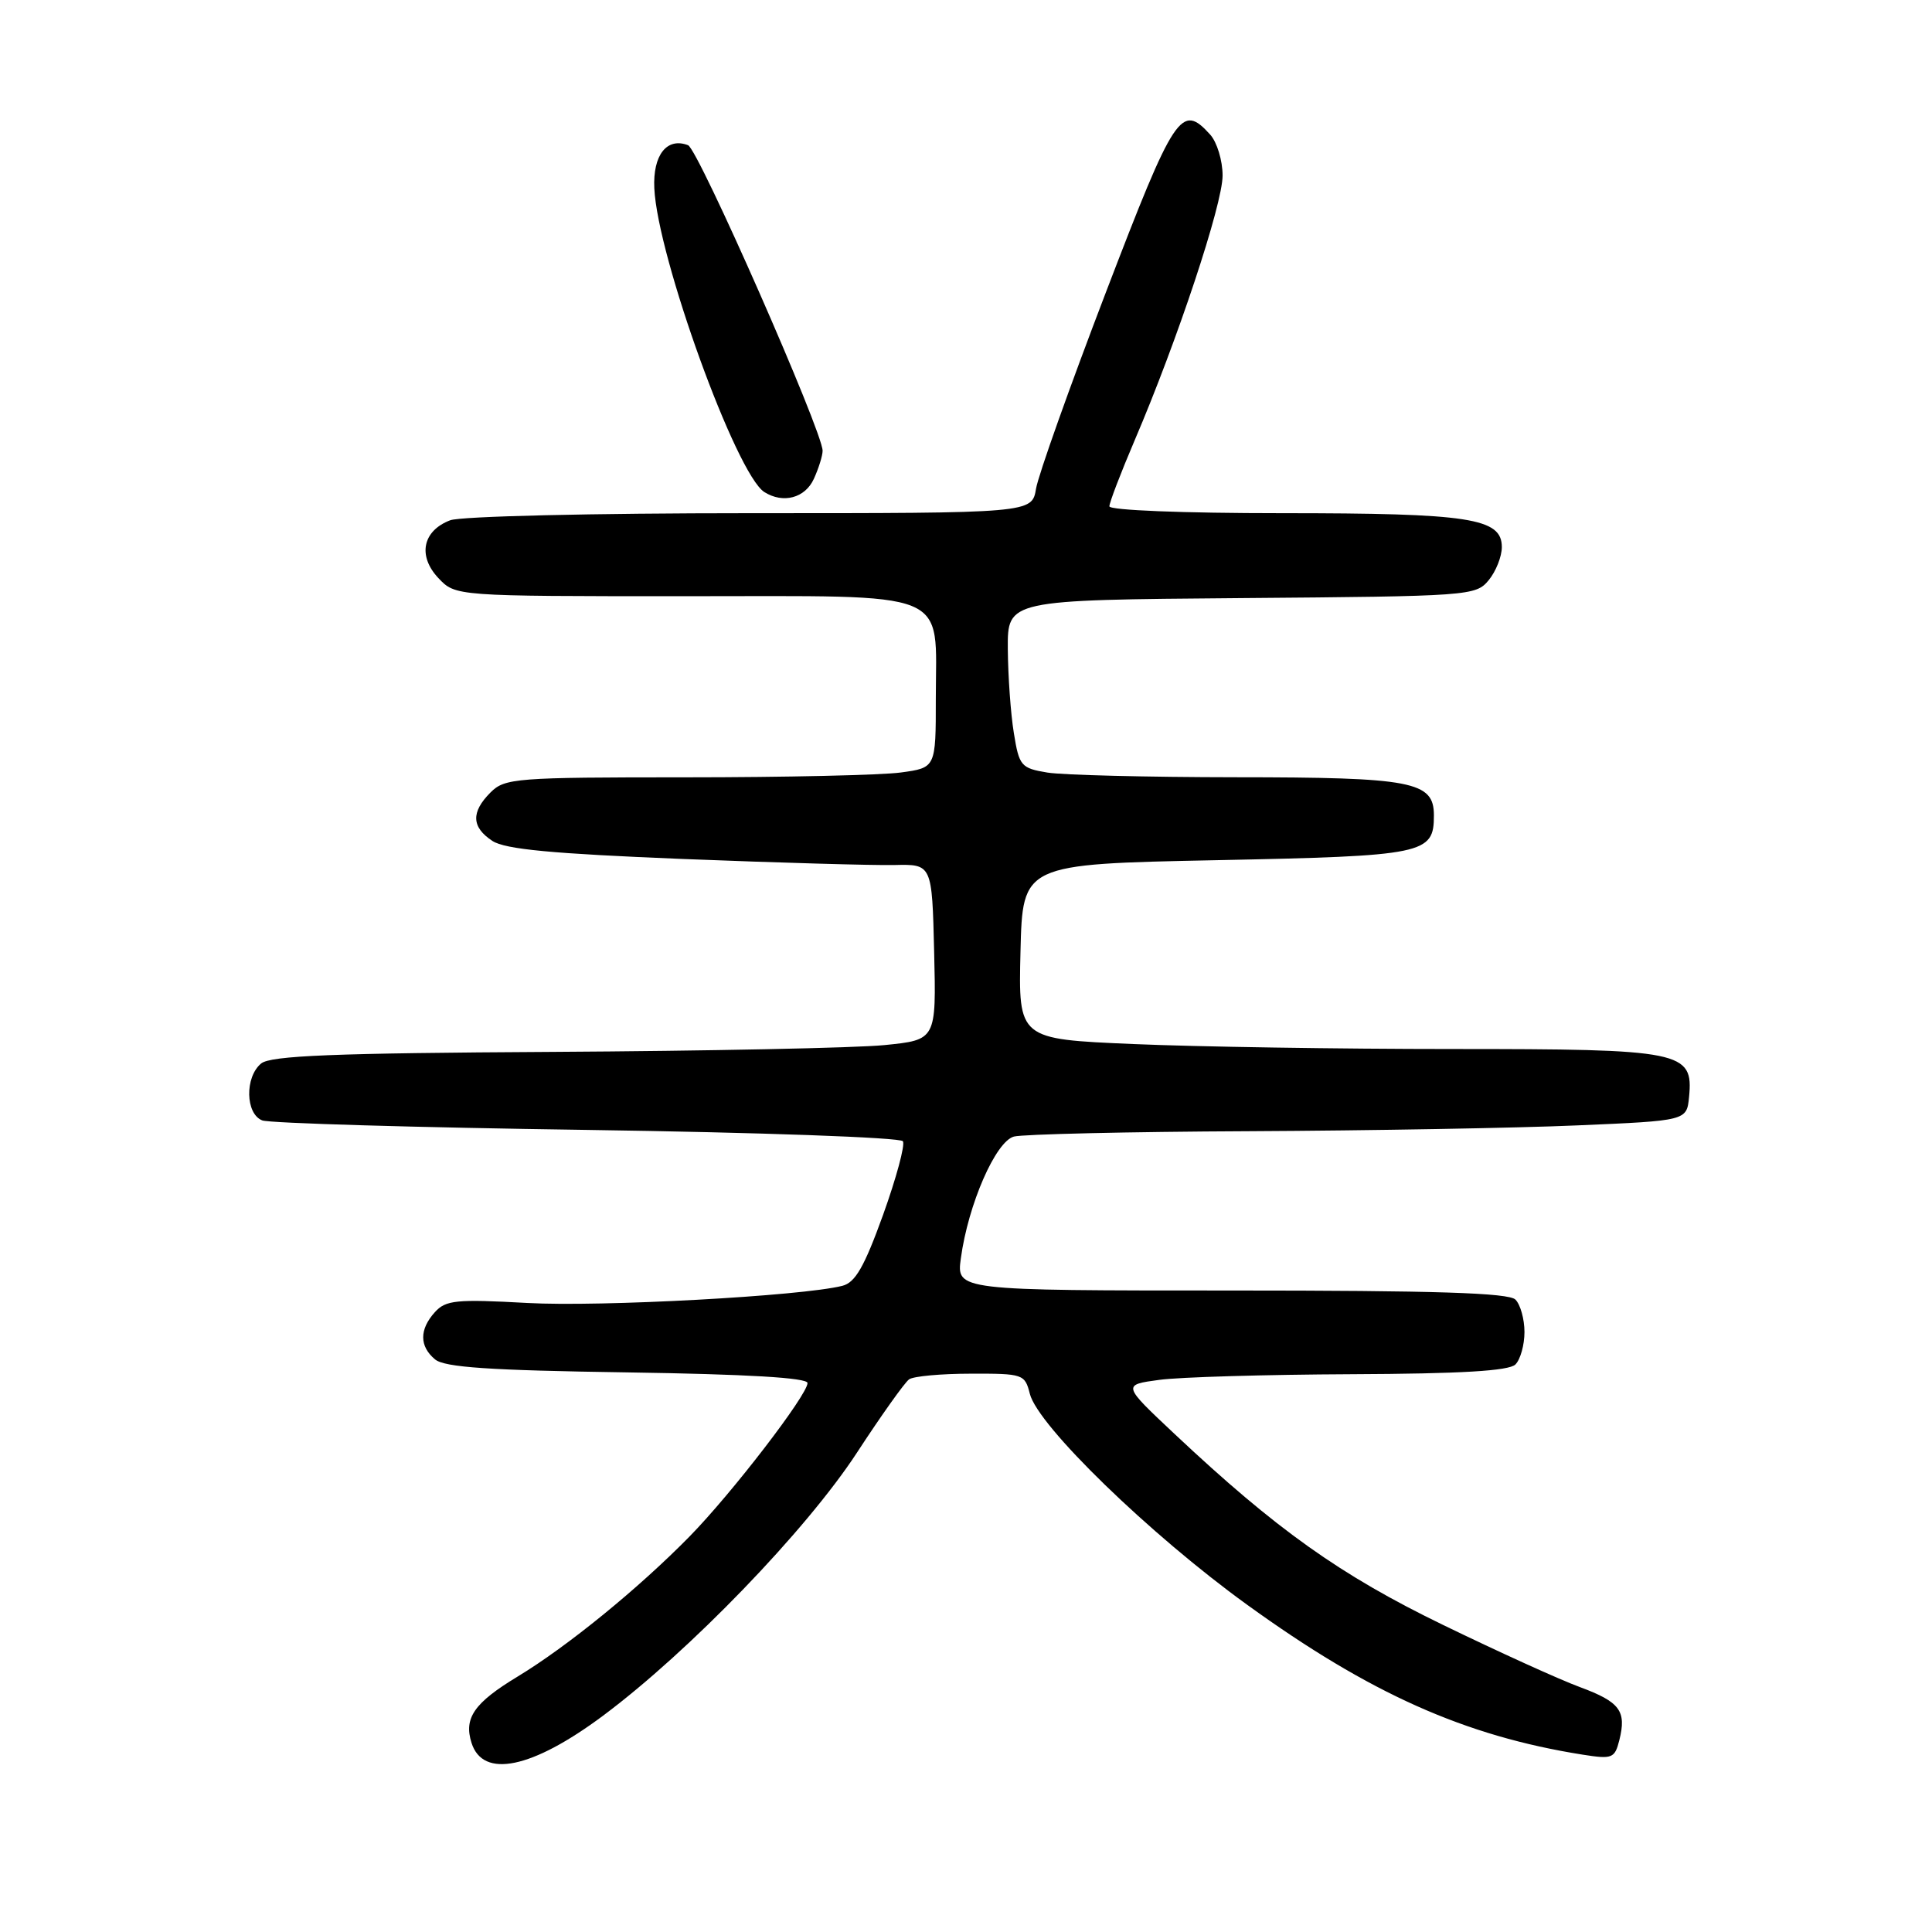 <?xml version="1.0" encoding="UTF-8" standalone="no"?>
<!DOCTYPE svg PUBLIC "-//W3C//DTD SVG 1.1//EN" "http://www.w3.org/Graphics/SVG/1.1/DTD/svg11.dtd" >
<svg xmlns="http://www.w3.org/2000/svg" xmlns:xlink="http://www.w3.org/1999/xlink" version="1.1" viewBox="0 0 256 256">
 <g >
 <path fill="currentColor"
d=" M 79.92 227.33 C 91.34 218.81 106.82 202.78 113.54 192.50 C 116.77 187.55 119.89 183.17 120.46 182.77 C 121.03 182.36 124.71 182.02 128.64 182.02 C 135.57 182.00 135.80 182.08 136.46 184.69 C 137.52 188.92 152.35 203.31 165.24 212.63 C 181.54 224.42 194.11 230.03 209.71 232.50 C 213.64 233.12 213.96 232.99 214.57 230.58 C 215.54 226.71 214.66 225.52 209.35 223.55 C 206.68 222.57 198.54 218.87 191.25 215.33 C 177.59 208.71 169.10 202.66 155.63 190.00 C 148.71 183.50 148.71 183.50 153.61 182.84 C 156.30 182.47 167.75 182.14 179.05 182.09 C 193.60 182.03 199.95 181.65 200.80 180.80 C 201.46 180.14 202.00 178.21 202.00 176.50 C 202.00 174.79 201.46 172.86 200.80 172.20 C 199.91 171.31 190.17 171.00 163.16 171.00 C 126.73 171.00 126.73 171.00 127.32 166.72 C 128.29 159.58 131.93 151.25 134.35 150.60 C 135.53 150.29 149.55 149.96 165.50 149.89 C 181.45 149.81 201.03 149.47 209.00 149.12 C 223.50 148.50 223.50 148.50 223.81 145.35 C 224.39 139.29 222.97 139.00 192.44 139.00 C 177.52 139.00 158.48 138.70 150.13 138.34 C 134.94 137.69 134.94 137.69 135.22 126.09 C 135.50 114.50 135.50 114.50 161.12 113.98 C 188.81 113.42 190.00 113.18 190.00 108.04 C 190.00 103.54 187.18 103.00 163.70 102.99 C 152.04 102.98 140.83 102.70 138.79 102.37 C 135.29 101.79 135.04 101.50 134.34 97.13 C 133.92 94.58 133.57 89.58 133.54 86.00 C 133.50 79.50 133.50 79.50 164.50 79.25 C 194.69 79.01 195.55 78.95 197.25 76.89 C 198.21 75.73 199.00 73.75 199.00 72.49 C 199.00 68.65 194.76 68.00 169.85 68.00 C 156.76 68.00 147.00 67.61 147.00 67.09 C 147.00 66.59 148.51 62.65 150.35 58.34 C 156.00 45.14 162.00 27.07 162.00 23.26 C 162.00 21.28 161.26 18.83 160.35 17.83 C 156.53 13.61 155.65 14.94 146.53 38.75 C 141.74 51.26 137.58 62.96 137.28 64.75 C 136.74 68.00 136.74 68.00 99.43 68.00 C 78.50 68.00 61.04 68.41 59.65 68.94 C 56.00 70.33 55.32 73.65 58.08 76.59 C 60.35 79.00 60.35 79.00 90.62 79.00 C 126.63 79.00 124.00 77.93 124.00 92.59 C 124.00 101.73 124.00 101.73 119.36 102.36 C 116.81 102.71 103.98 103.00 90.86 103.00 C 68.33 103.00 66.89 103.11 65.00 105.00 C 62.39 107.61 62.47 109.61 65.25 111.43 C 66.95 112.54 73.17 113.12 90.50 113.82 C 103.15 114.32 115.75 114.68 118.50 114.62 C 123.50 114.50 123.50 114.50 123.78 126.15 C 124.06 137.79 124.06 137.79 117.20 138.48 C 113.42 138.86 93.65 139.26 73.27 139.38 C 44.17 139.54 35.85 139.88 34.60 140.92 C 32.42 142.72 32.52 147.60 34.75 148.46 C 35.71 148.83 55.08 149.40 77.79 149.72 C 100.65 150.05 119.33 150.72 119.64 151.22 C 119.95 151.72 118.76 156.11 117.01 160.98 C 114.52 167.87 113.33 169.95 111.61 170.38 C 106.21 171.74 79.53 173.19 69.88 172.65 C 60.46 172.13 59.07 172.27 57.63 173.86 C 55.55 176.16 55.56 178.39 57.65 180.13 C 58.92 181.18 64.82 181.58 83.15 181.85 C 99.02 182.09 107.00 182.56 107.00 183.26 C 107.00 184.83 96.96 197.89 91.37 203.59 C 84.62 210.47 75.21 218.14 68.61 222.14 C 62.84 225.63 61.43 227.64 62.48 230.94 C 63.99 235.71 70.49 234.36 79.92 227.33 Z  M 107.84 63.45 C 108.48 62.05 109.00 60.37 109.00 59.73 C 109.00 57.17 92.53 19.76 91.17 19.24 C 88.36 18.16 86.49 20.55 86.70 24.95 C 87.12 34.04 97.55 62.83 101.28 65.20 C 103.77 66.77 106.68 66.00 107.84 63.45 Z "/>
</g>
</svg>